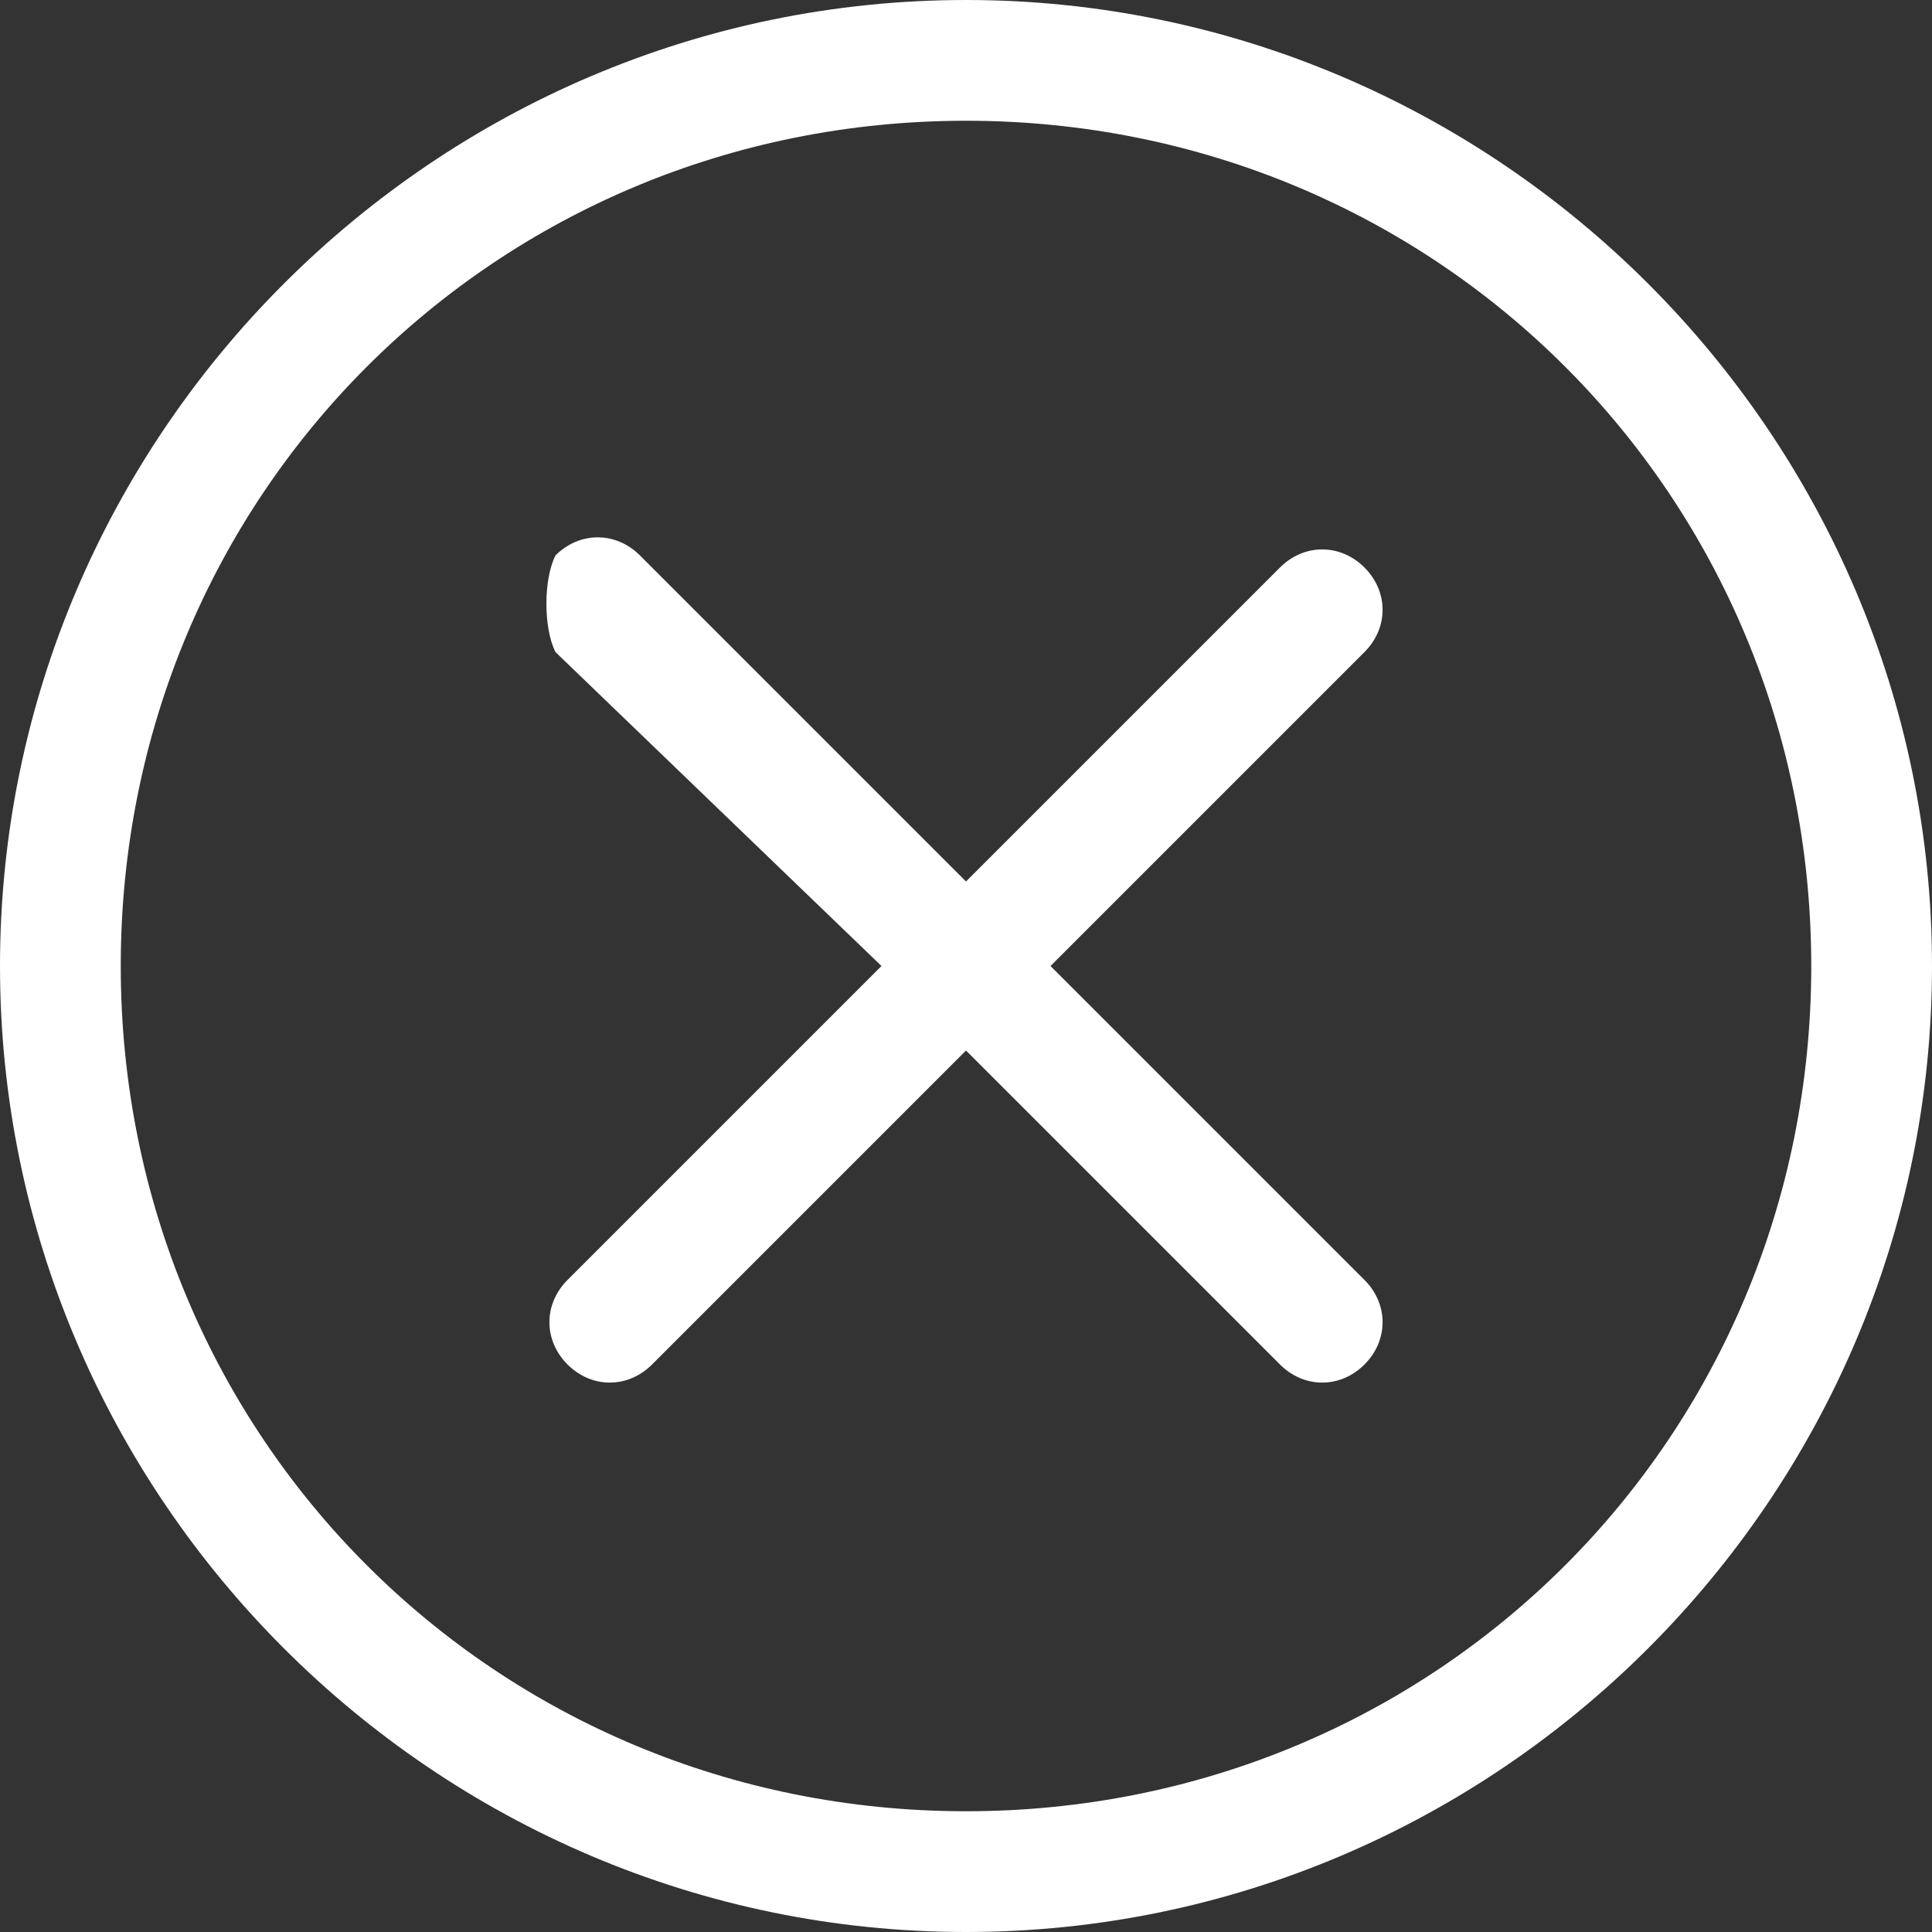 <?xml version="1.0" encoding="utf-8"?>
<!-- Generator: Adobe Illustrator 27.0.1, SVG Export Plug-In . SVG Version: 6.00 Build 0)  -->
<svg version="1.1" id="Capa_1" xmlns="http://www.w3.org/2000/svg" xmlns:xlink="http://www.w3.org/1999/xlink" x="0px" y="0px"
	 viewBox="0 0 16 16" style="enable-background:new 0 0 16 16;" xml:space="preserve">
<rect x="0" y="0" width="16" height="16" fill="#333333" stroke="none"/>
<style type="text/css">
	.st0{fill:#FFFFFF;}
</style>
<path class="st0" d="M8,15c-3.9,0-7-3.1-7-7s3.1-7,7-7s7,3.1,7,7S11.9,15,8,15z M8,16c4.4,0,8-3.6,8-8s-3.6-8-8-8S0,3.6,0,8
	S3.6,16,8,16z"/>
<path class="st0" d="M4.6,4.6c0.2-0.2,0.5-0.2,0.7,0c0,0,0,0,0,0L8,7.3l2.6-2.6c0.2-0.2,0.5-0.2,0.7,0s0.2,0.5,0,0.7L8.7,8l2.6,2.6
	c0.2,0.2,0.2,0.5,0,0.7s-0.5,0.2-0.7,0L8,8.7l-2.6,2.6c-0.2,0.2-0.5,0.2-0.7,0s-0.2-0.5,0-0.7L7.3,8L4.6,5.4
	C4.5,5.2,4.5,4.8,4.6,4.6C4.6,4.6,4.6,4.6,4.6,4.6z"/>
</svg>
